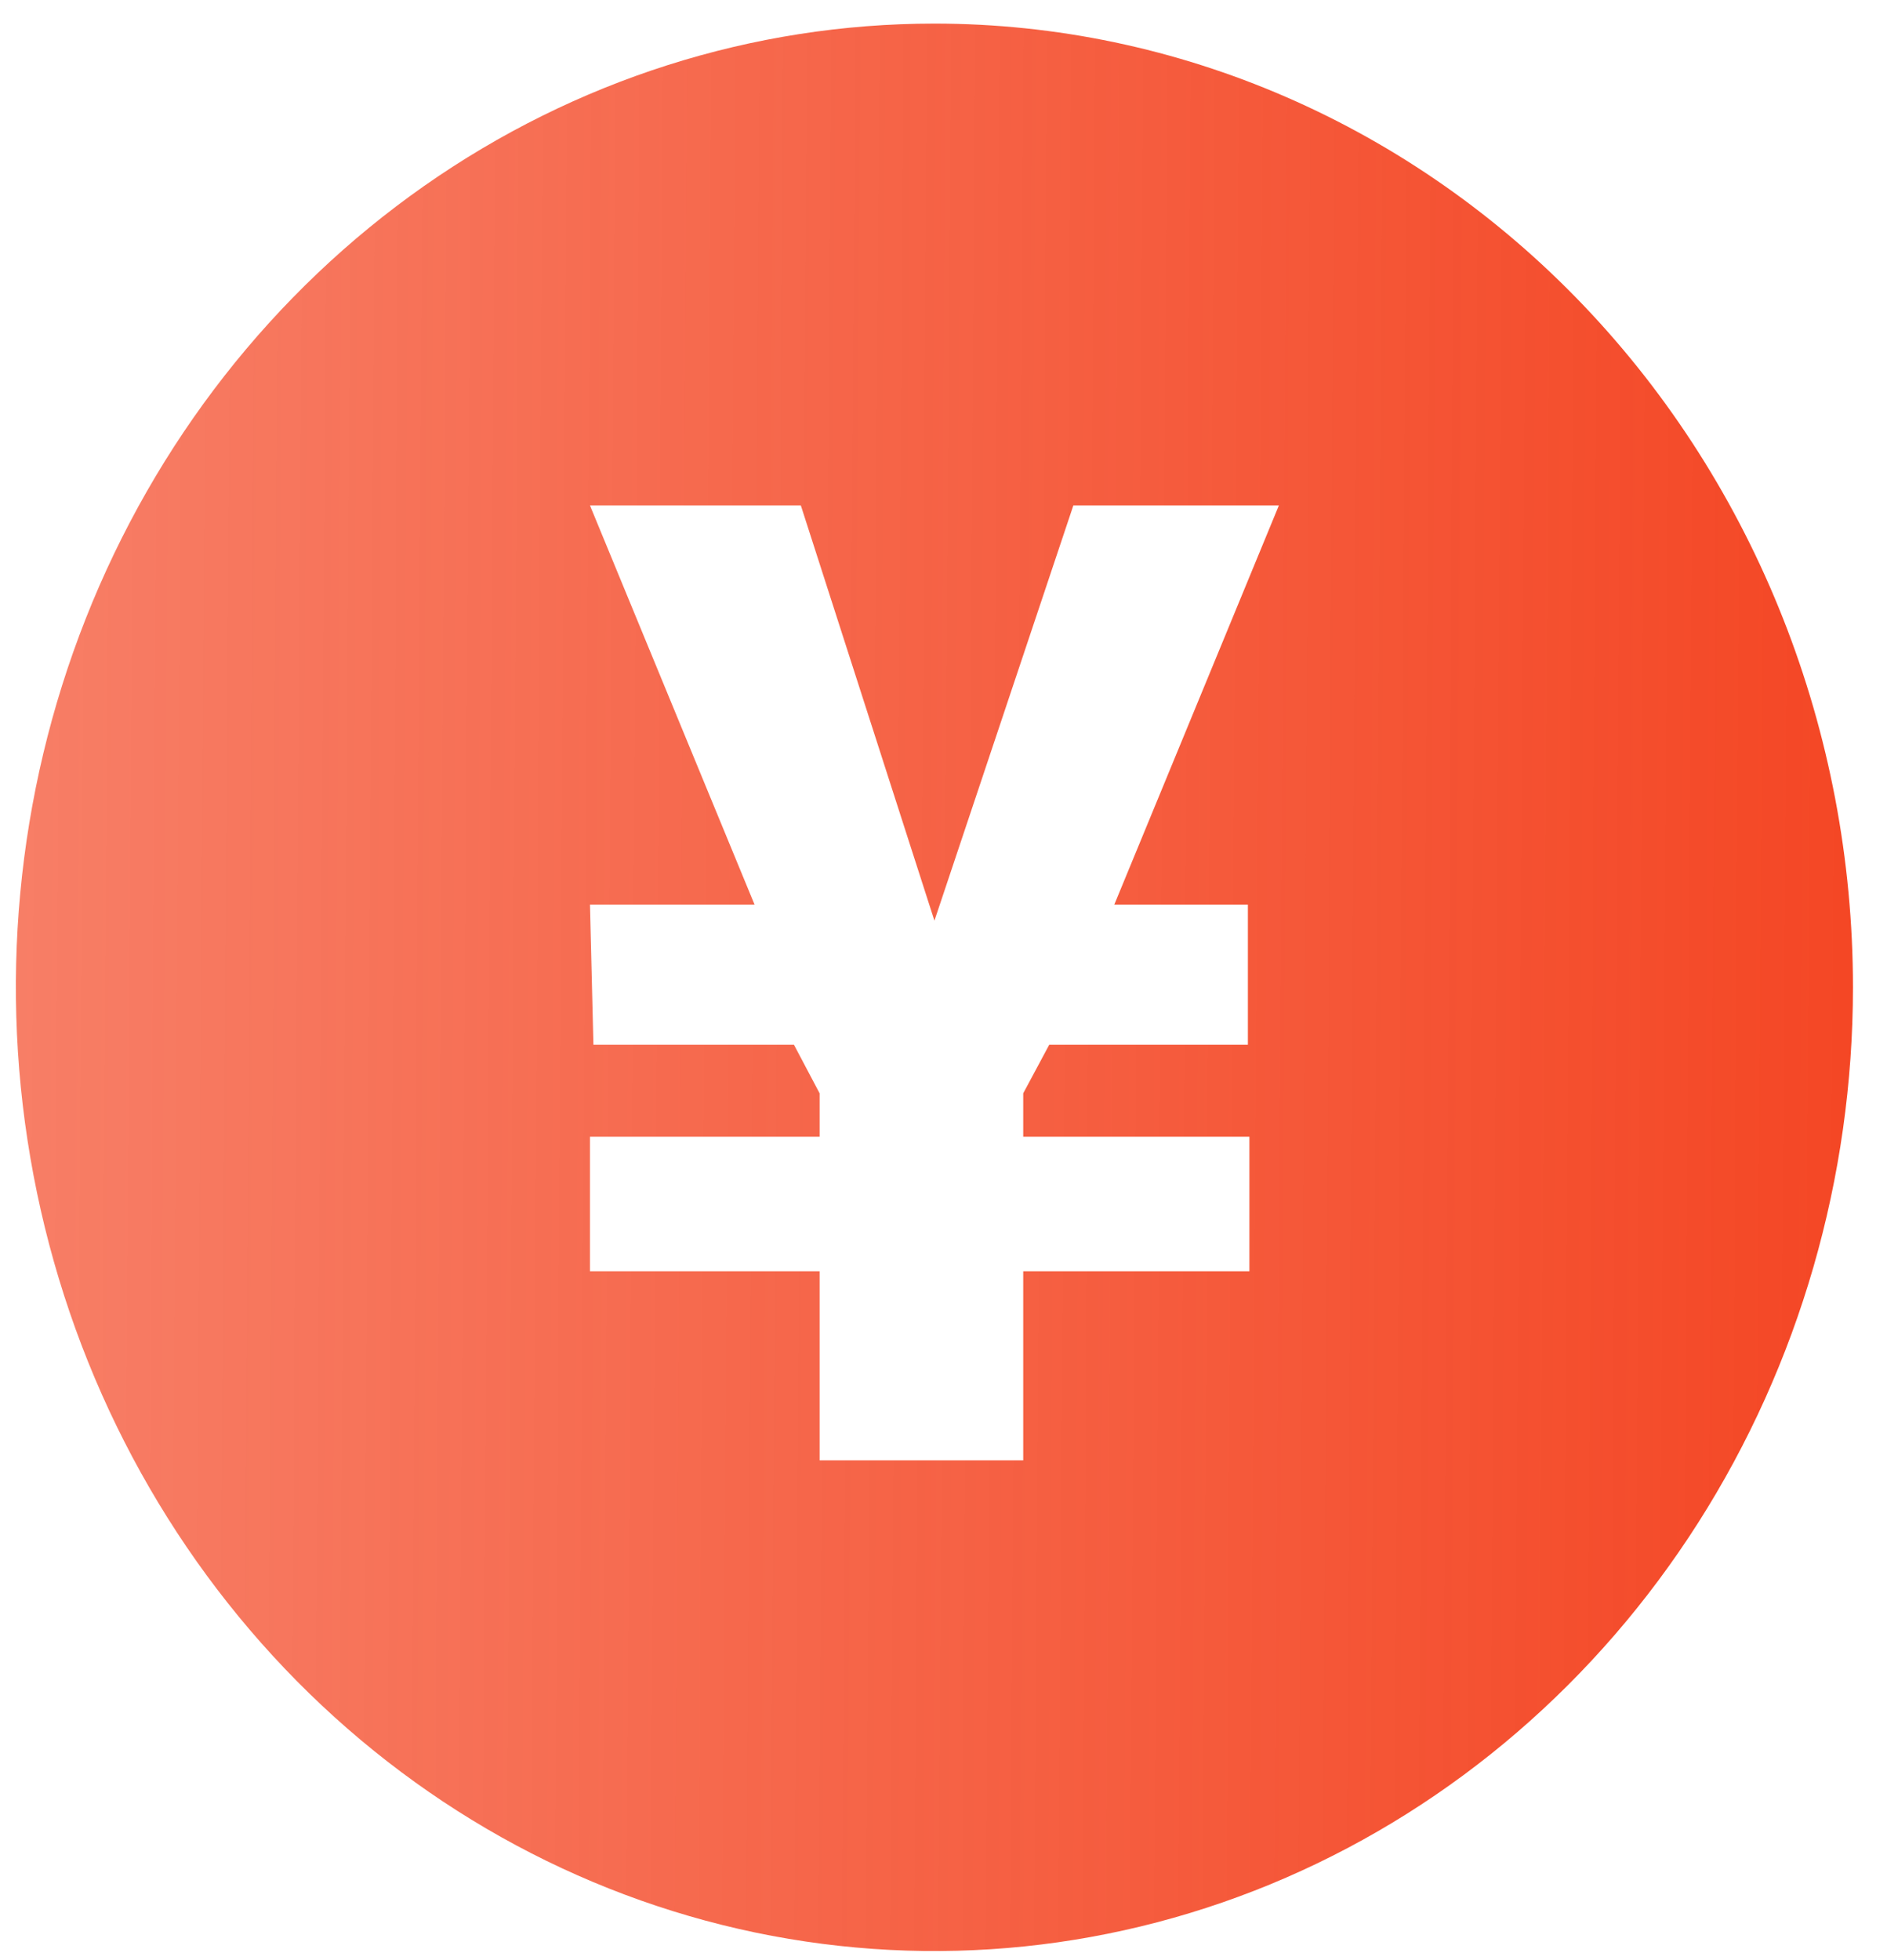 <svg width="52" height="54" viewBox="0 0 52 54" fill="none" xmlns="http://www.w3.org/2000/svg">
<path d="M25.75 0.65C20.744 0.65 15.85 2.207 11.687 5.124C7.525 8.042 4.28 12.188 2.364 17.04C0.448 21.891 -0.053 27.229 0.924 32.38C1.901 37.53 4.311 42.261 7.851 45.974C11.391 49.687 15.902 52.215 20.812 53.24C25.722 54.264 30.811 53.739 35.437 51.729C40.062 49.719 44.015 46.316 46.797 41.95C49.578 37.584 51.062 32.451 51.062 27.2C51.062 20.159 48.396 13.405 43.649 8.426C38.902 3.447 32.463 0.65 25.75 0.65ZM34.388 24.921V28.782H28.914L28.197 30.12V31.315H34.43V35.021H28.197V40.232H22.586V35.021H16.258V31.315H22.586V30.12L21.879 28.782H16.353L16.258 24.921H20.793L16.258 13.925H22.069L25.75 25.364L29.578 13.925H35.242L30.707 24.921H34.388Z" fill="url(#paint0_linear_4_13)"/>
<defs>
<linearGradient id="paint0_linear_4_13" x1="0.438" y1="0.65" x2="51" y2="1" gradientUnits="userSpaceOnUse">
<stop stop-color="#F44725" stop-opacity="0.7"/>
<stop offset="1" stop-color="#F44725"/>
</linearGradient>
</defs>
</svg>
